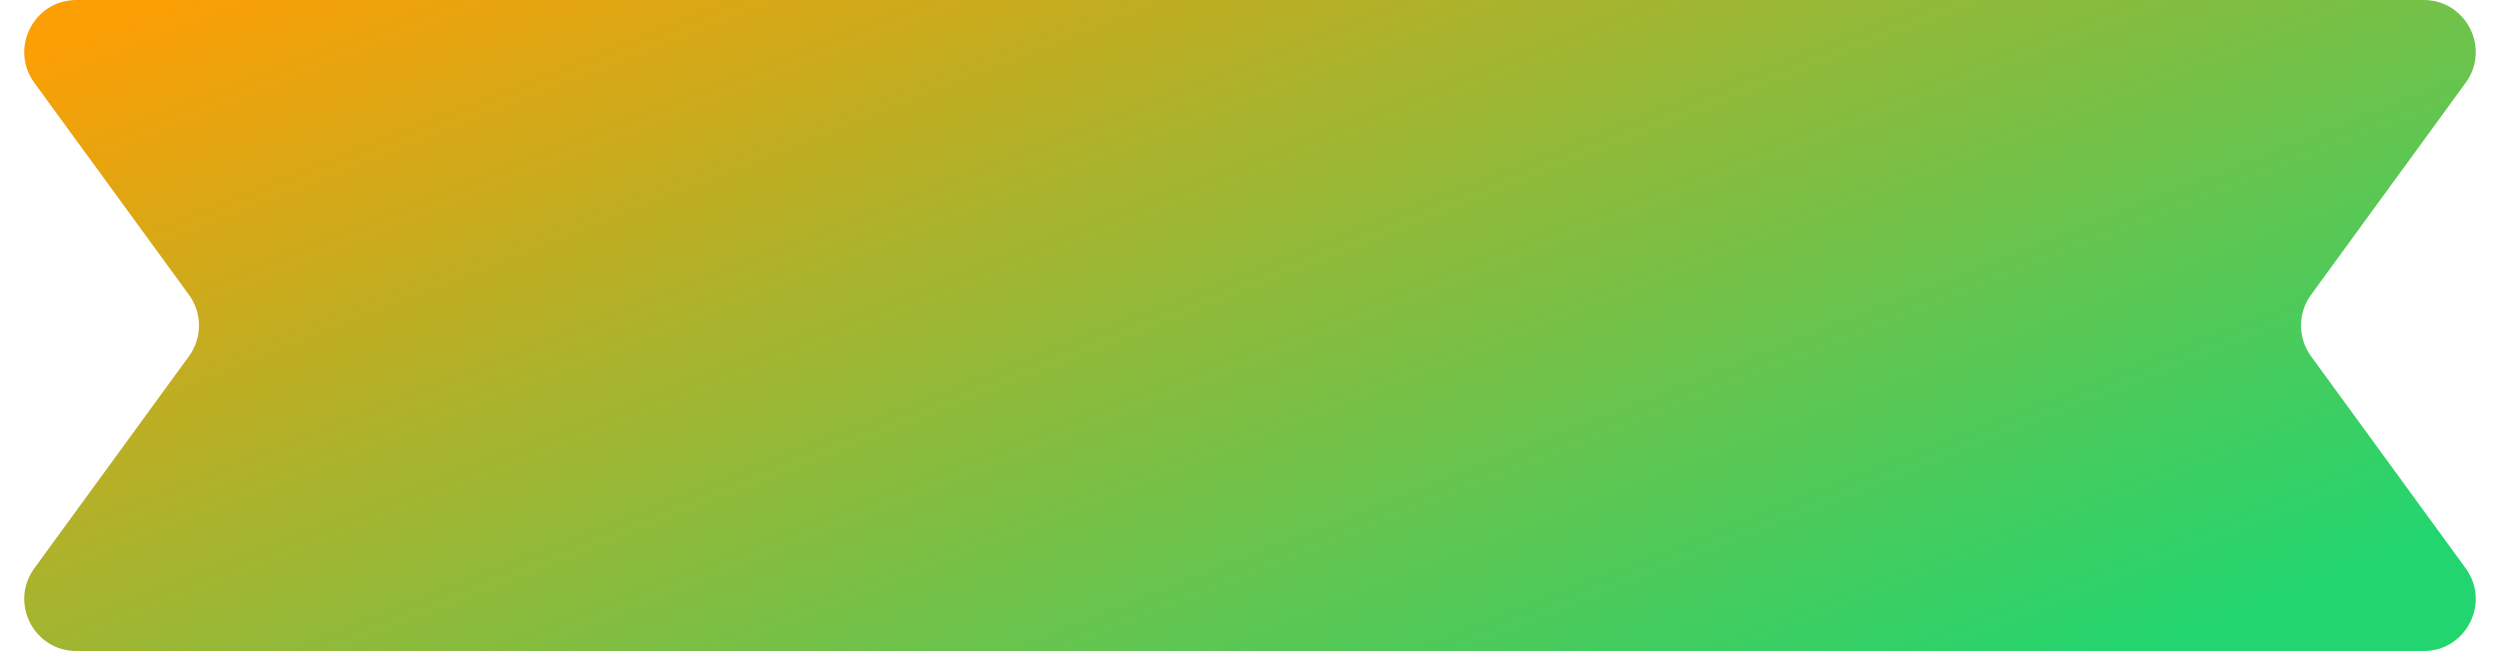 <svg width="96" height="25" viewBox="0 0 96 25" fill="none" xmlns="http://www.w3.org/2000/svg">
<path d="M1.318 3.178C0.354 1.857 1.298 0 2.934 0H93.066C94.702 0 95.646 1.857 94.682 3.178L88.743 11.322C88.231 12.024 88.231 12.976 88.743 13.678L94.682 21.822C95.646 23.143 94.702 25 93.066 25H2.934C1.298 25 0.354 23.143 1.318 21.822L7.257 13.678C7.769 12.976 7.769 12.024 7.257 11.322L1.318 3.178Z" fill="url(#paint0_linear)"/>
<defs>
<linearGradient id="paint0_linear" x1="-1" y1="3.049" x2="17.727" y2="50.495" gradientUnits="userSpaceOnUse">
<stop stop-color="#FB9F05"/>
<stop offset="1" stop-color="#23D56F"/>
</linearGradient>
</defs>
</svg>

